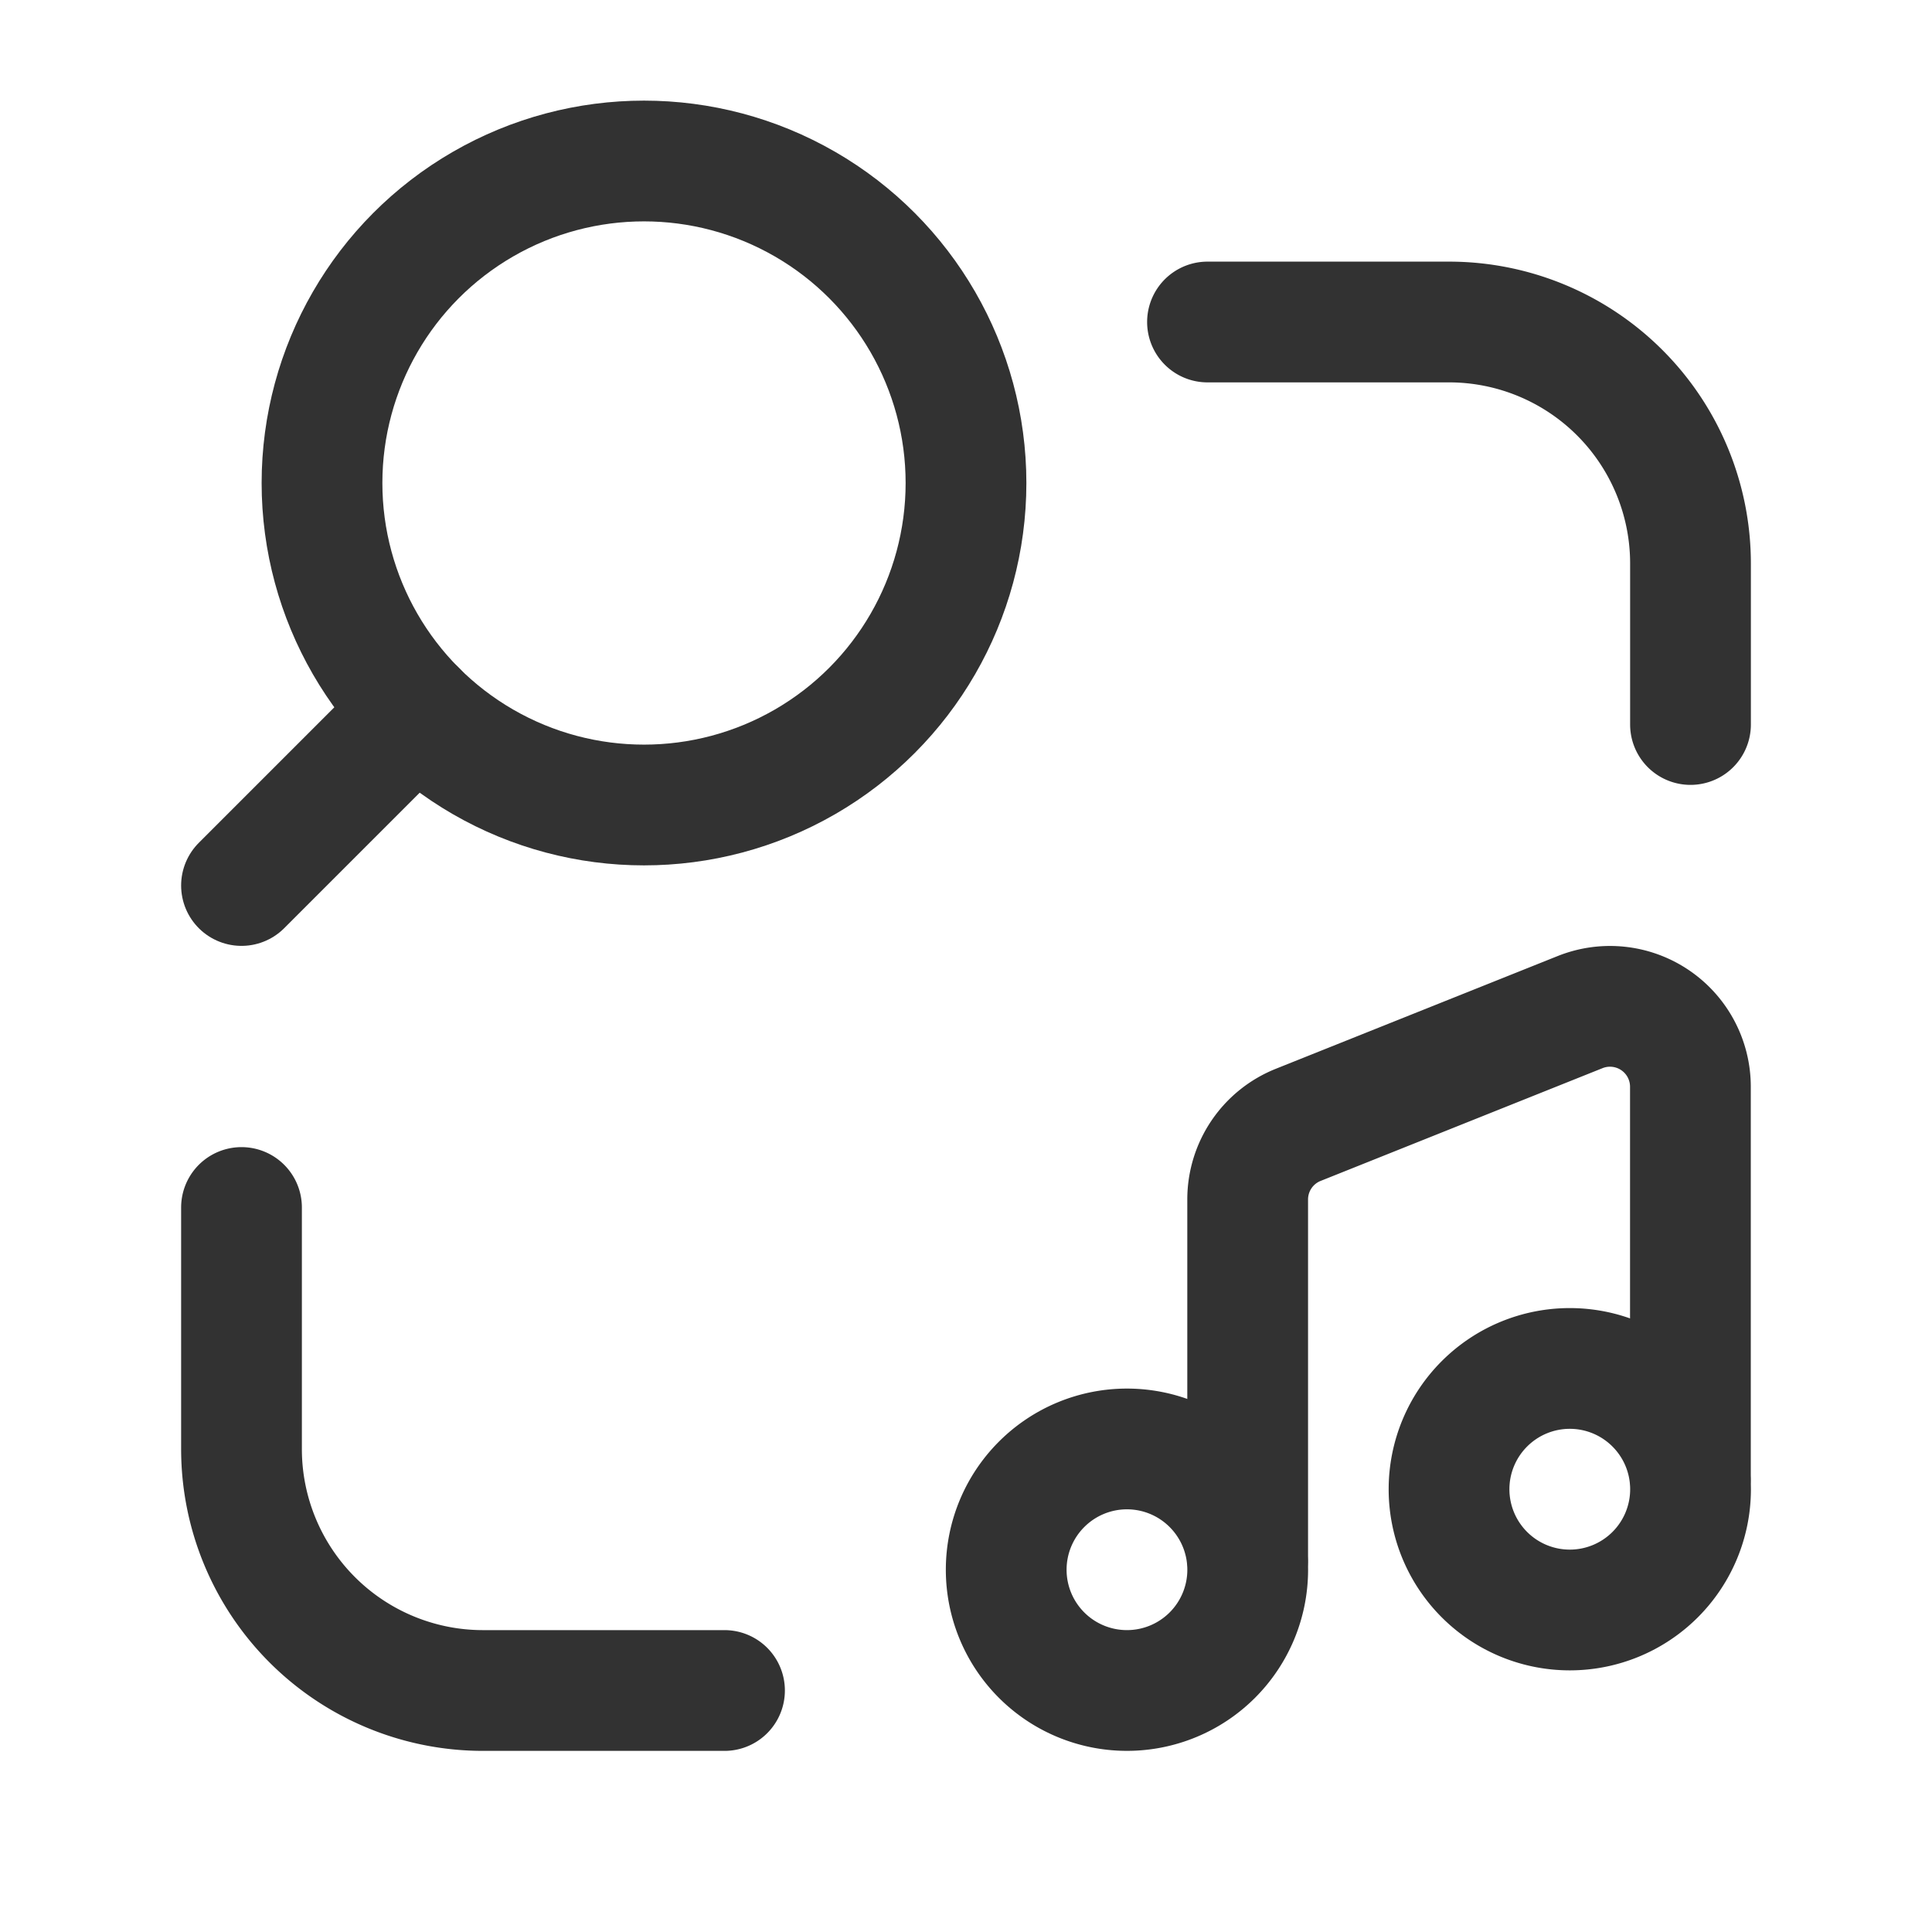 <svg id="Layer_3" data-name="Layer 3" xmlns="http://www.w3.org/2000/svg" viewBox="0 0 24 24"><path d="M24,0H0V24H24Z" fill="none"/><path d="M15.06,18.439a1.5,1.5,0,1,1-2.121,0,1.499,1.499,0,0,1,2.121,0" fill="none" stroke="#323232" stroke-linecap="round" stroke-linejoin="round" stroke-width="1.5"/><path d="M20.561,17.439a1.5,1.5,0,1,1-2.121,0,1.499,1.499,0,0,1,2.121,0" fill="none" stroke="#323232" stroke-linecap="round" stroke-linejoin="round" stroke-width="1.5"/><path d="M15.499,19.369V14.901a.998.998,0,0,1,.629-.928l3.5-1.4a.999.999,0,0,1,1.371.928v4.85" fill="none" stroke="#323232" stroke-linecap="round" stroke-linejoin="round" stroke-width="1.5"/><circle cx="8" cy="6" r="4" fill="none" stroke="#323232" stroke-linecap="round" stroke-linejoin="round" stroke-width="1.5"/><line x1="3" y1="11" x2="5.172" y2="8.828" fill="none" stroke="#323232" stroke-linecap="round" stroke-linejoin="round" stroke-width="1.5"/><path d="M9,21H6a3,3,0,0,1-3-3V15" fill="none" stroke="#323232" stroke-linecap="round" stroke-linejoin="round" stroke-width="1.5"/><path d="M21,9V7a3,3,0,0,0-3-3H15" fill="none" stroke="#323232" stroke-linecap="round" stroke-linejoin="round" stroke-width="1.5"/></svg>